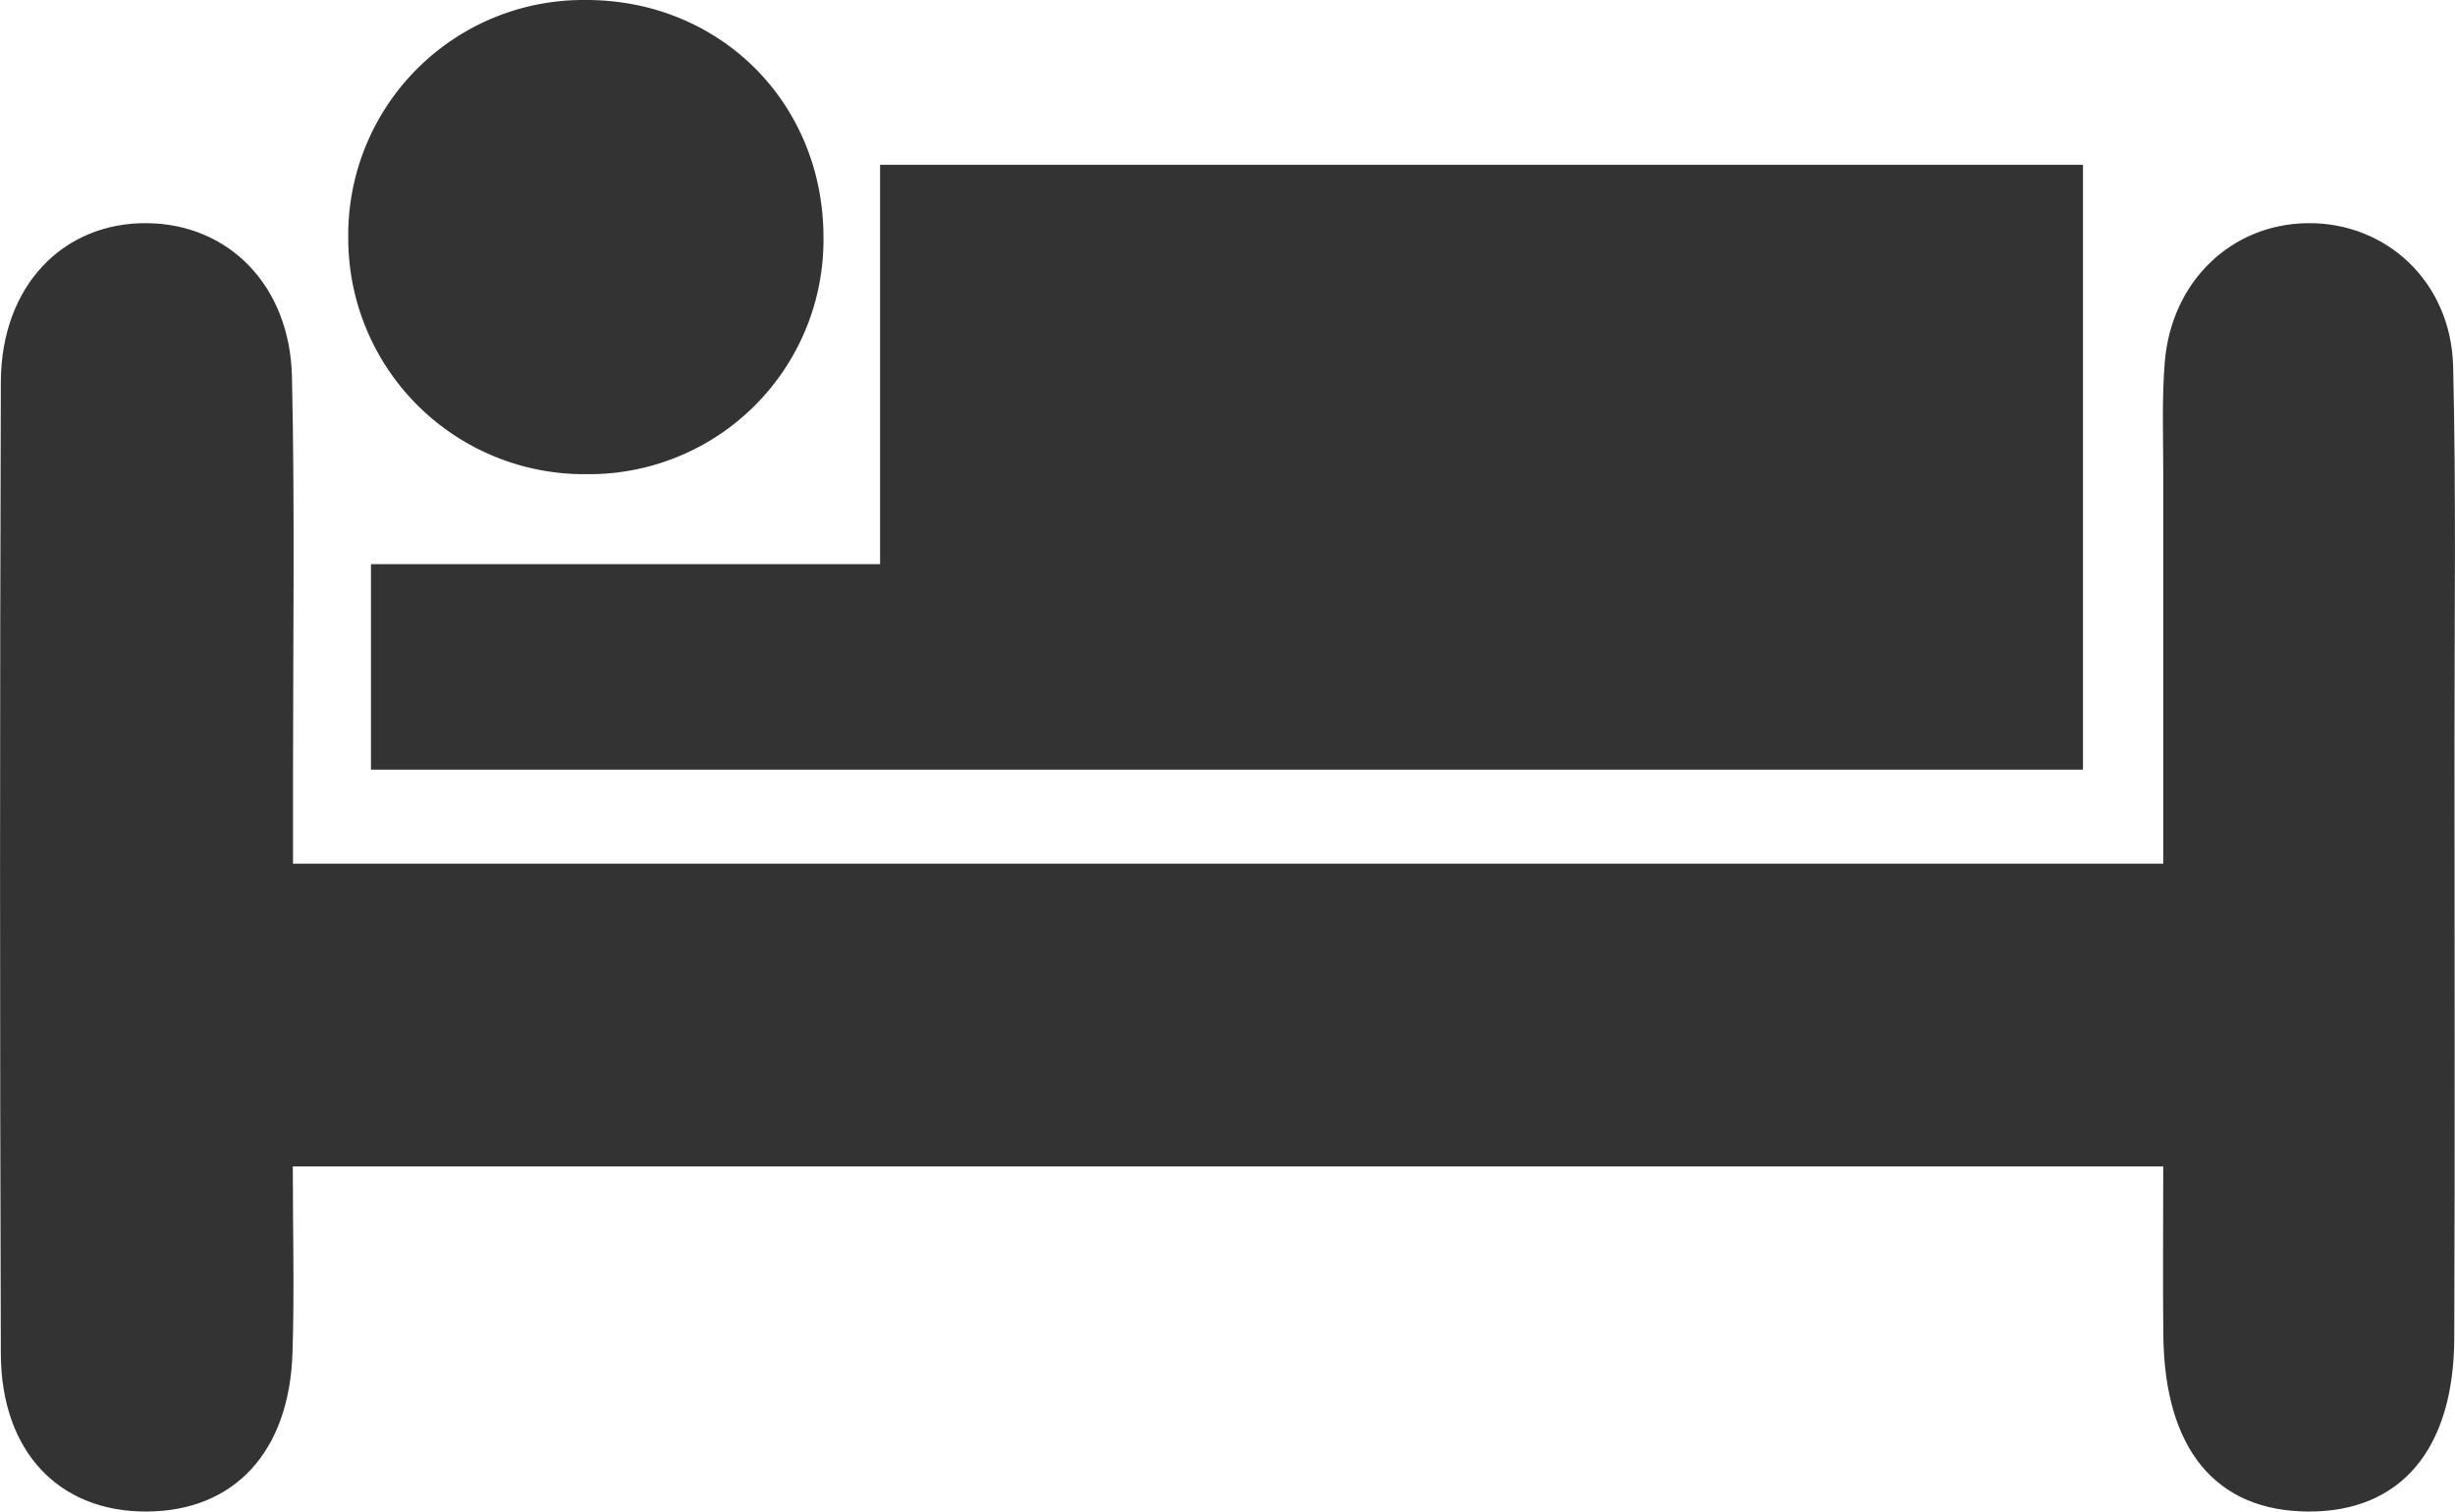 <svg xmlns="http://www.w3.org/2000/svg" width="23.46" height="14.447"><g data-name="Group 46699" clip-path="url(&quot;#a&quot;)"><path d="M7.869 2.258a2.24 2.24 0 0 1-2.261 2.274 2.254 2.254 0 0 1-2.28-2.261A2.246 2.246 0 0 1 5.595 0c1.28-.004 2.269.978 2.274 2.258" fill="#333" fill-rule="evenodd" data-name="Path 92703"/><path d="M3.545 7.356V5.392H8.41V1.575h11.495v5.781H3.545Z" fill="#333" fill-rule="evenodd" data-name="Path 92702"/><path d="M2.798 11.148c0 .596.016 1.19-.003 1.782-.03.951-.56 1.514-1.395 1.517-.835.003-1.389-.57-1.392-1.509-.01-3.097-.01-6.193 0-9.29.004-.915.594-1.525 1.402-1.515.777.01 1.361.597 1.38 1.469.028 1.273.01 2.547.01 3.82v.833h17.872V4.507c0-.35-.014-.701.015-1.049.064-.77.637-1.316 1.362-1.325.755-.01 1.373.562 1.393 1.367.03 1.223.012 2.447.013 3.67 0 1.874.005 3.747-.002 5.62-.004 1.067-.515 1.662-1.397 1.657-.88-.005-1.37-.594-1.383-1.677-.006-.52-.001-1.04-.001-1.622H2.798Z" fill="#333" fill-rule="evenodd" data-name="Path 92701"/></g><defs><clipPath id="a"><path d="M0 0h23.46v14.447H0V0z" data-name="Rectangle 8297"/></clipPath></defs></svg>